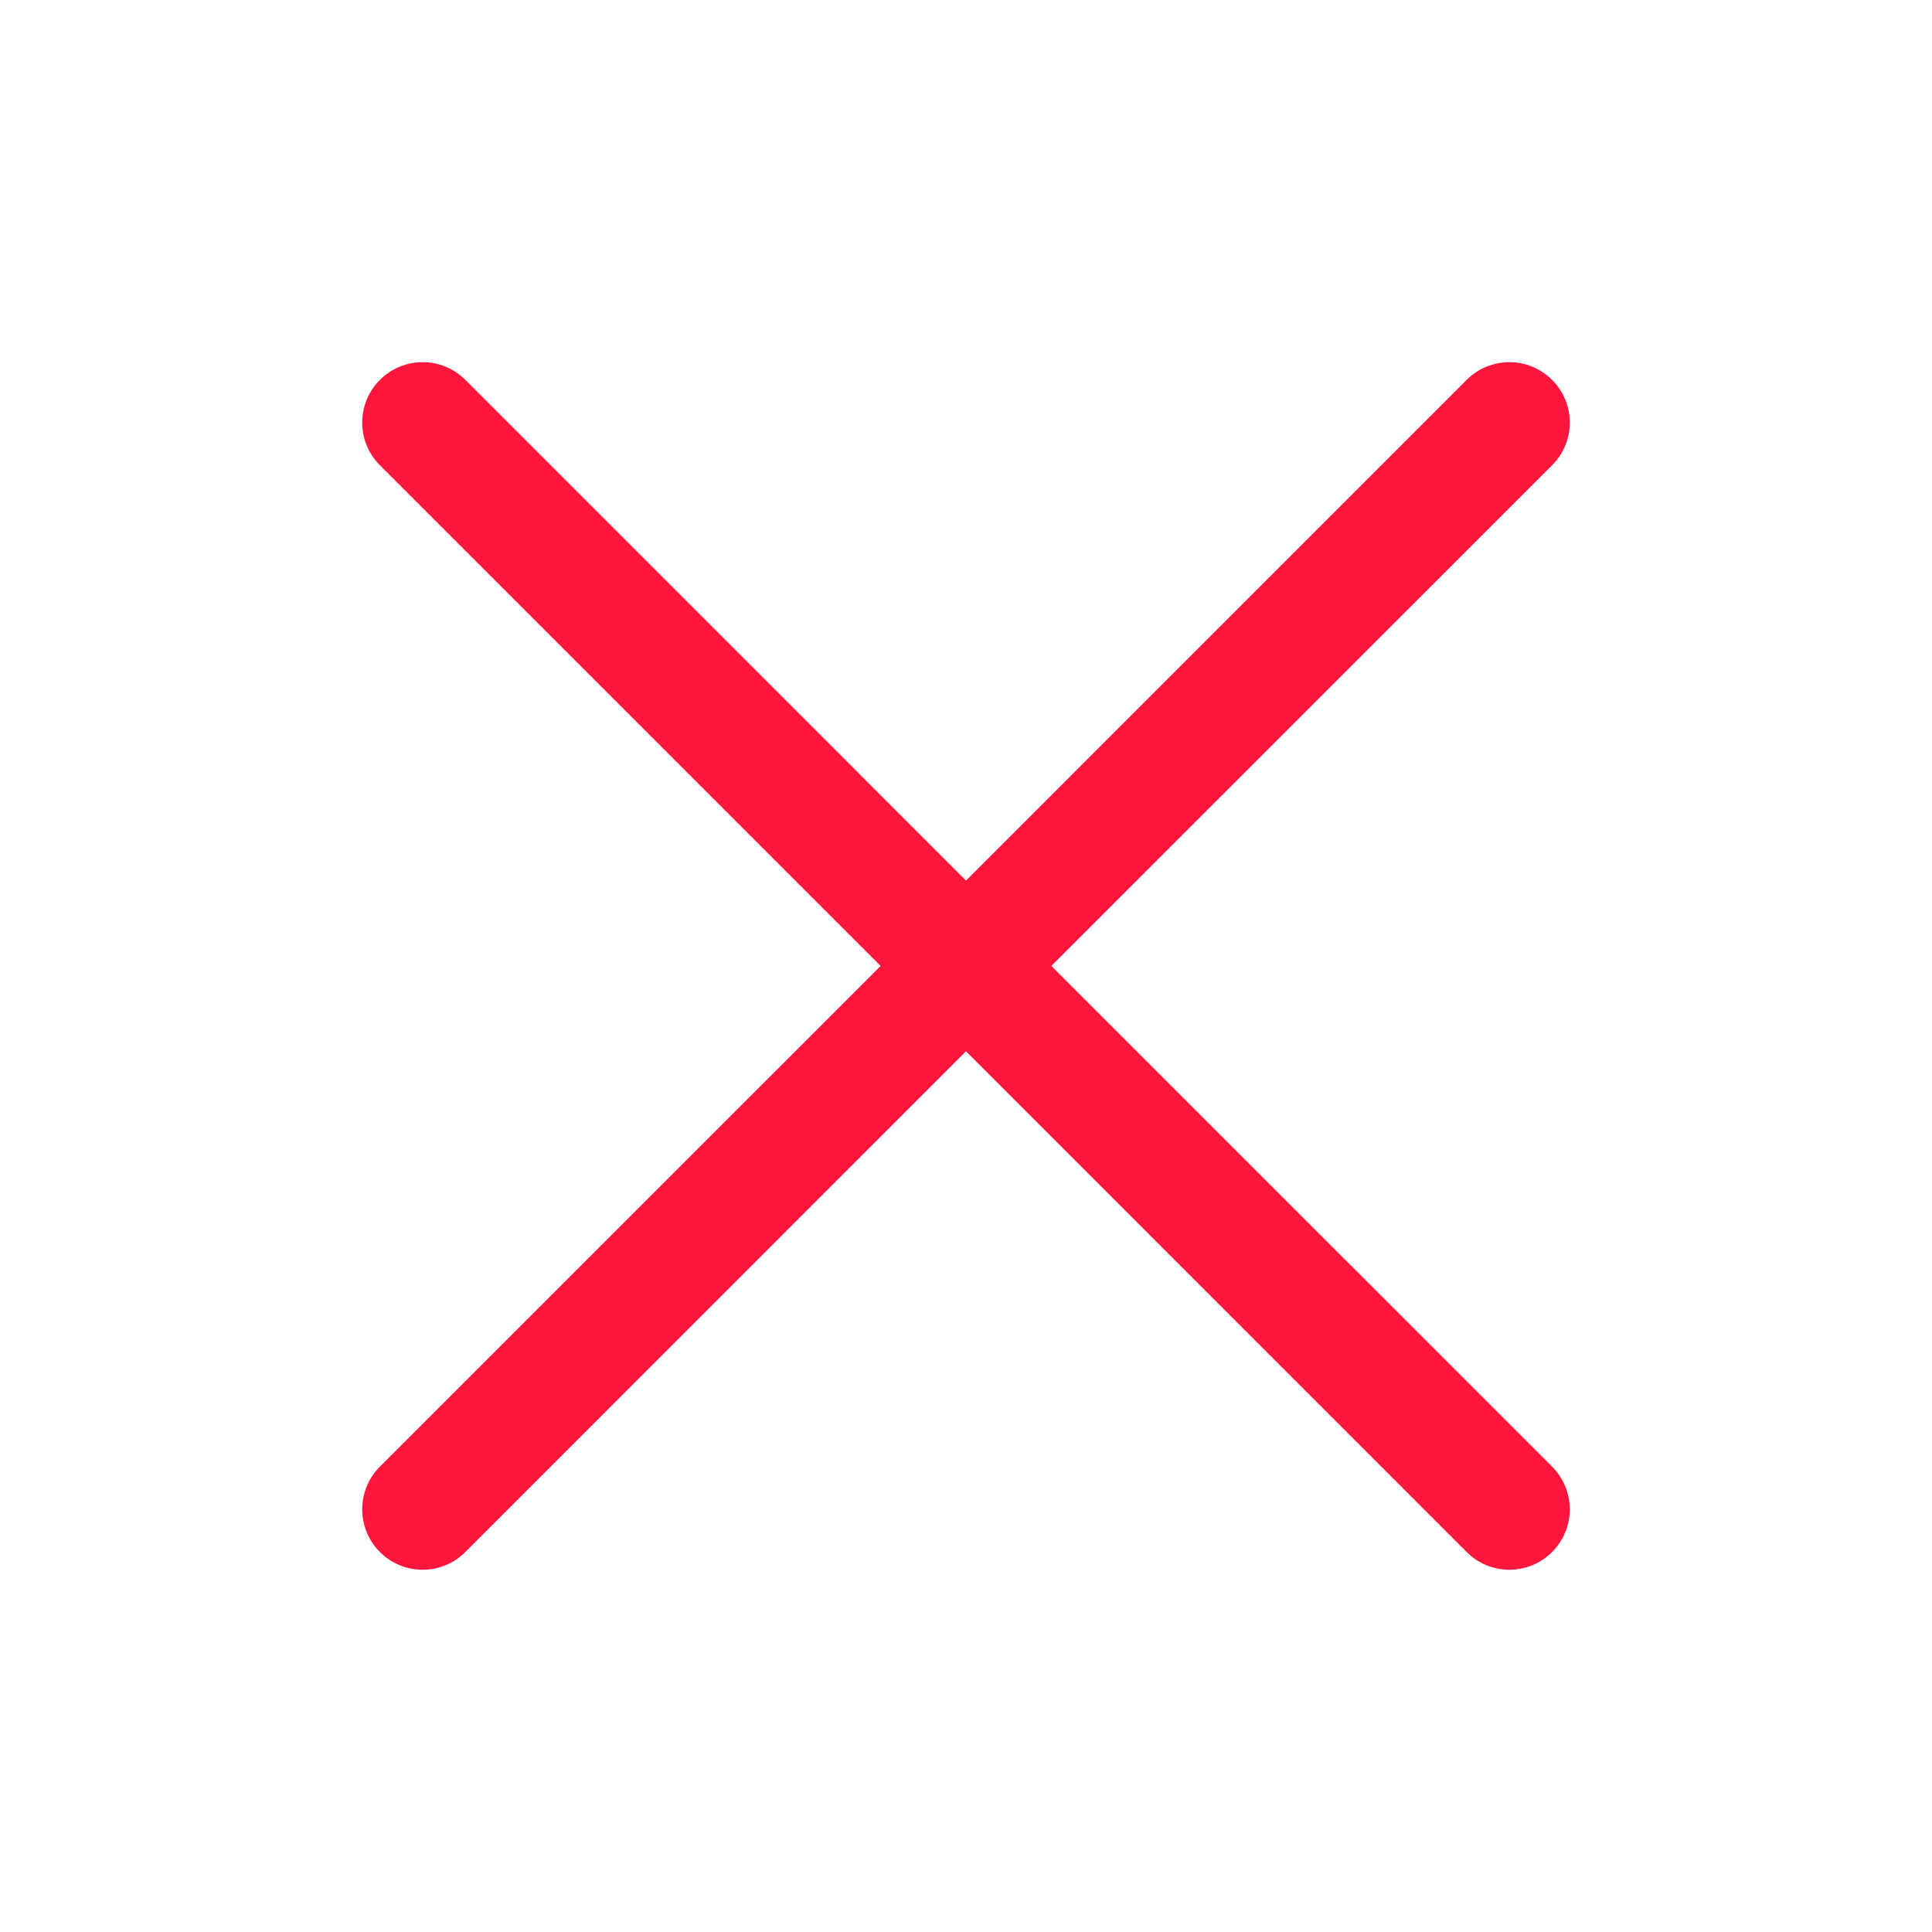 <svg width="48" height="48" viewBox="0 0 48 48" fill="none" xmlns="http://www.w3.org/2000/svg">
<path d="M38.561 36.438C38.7 36.577 38.811 36.742 38.886 36.925C38.962 37.107 39.001 37.302 39.001 37.499C39.001 37.696 38.962 37.891 38.886 38.073C38.811 38.255 38.7 38.421 38.561 38.56C38.422 38.7 38.256 38.81 38.074 38.886C37.892 38.961 37.697 39 37.5 39C37.303 39 37.108 38.961 36.925 38.886C36.743 38.81 36.578 38.7 36.439 38.56L24 26.119L11.561 38.56C11.28 38.842 10.898 39 10.5 39C10.102 39 9.72 38.842 9.439 38.56C9.157 38.279 8.999 37.897 8.999 37.499C8.999 37.101 9.157 36.719 9.439 36.438L21.879 23.999L9.439 11.56C9.157 11.279 8.999 10.897 8.999 10.499C8.999 10.101 9.157 9.719 9.439 9.438C9.72 9.156 10.102 8.998 10.5 8.998C10.898 8.998 11.28 9.156 11.561 9.438L24 21.878L36.439 9.438C36.72 9.156 37.102 8.998 37.5 8.998C37.898 8.998 38.28 9.156 38.561 9.438C38.843 9.719 39.001 10.101 39.001 10.499C39.001 10.897 38.843 11.279 38.561 11.56L26.12 23.999L38.561 36.438Z" fill="#FF163D"/>
</svg>
